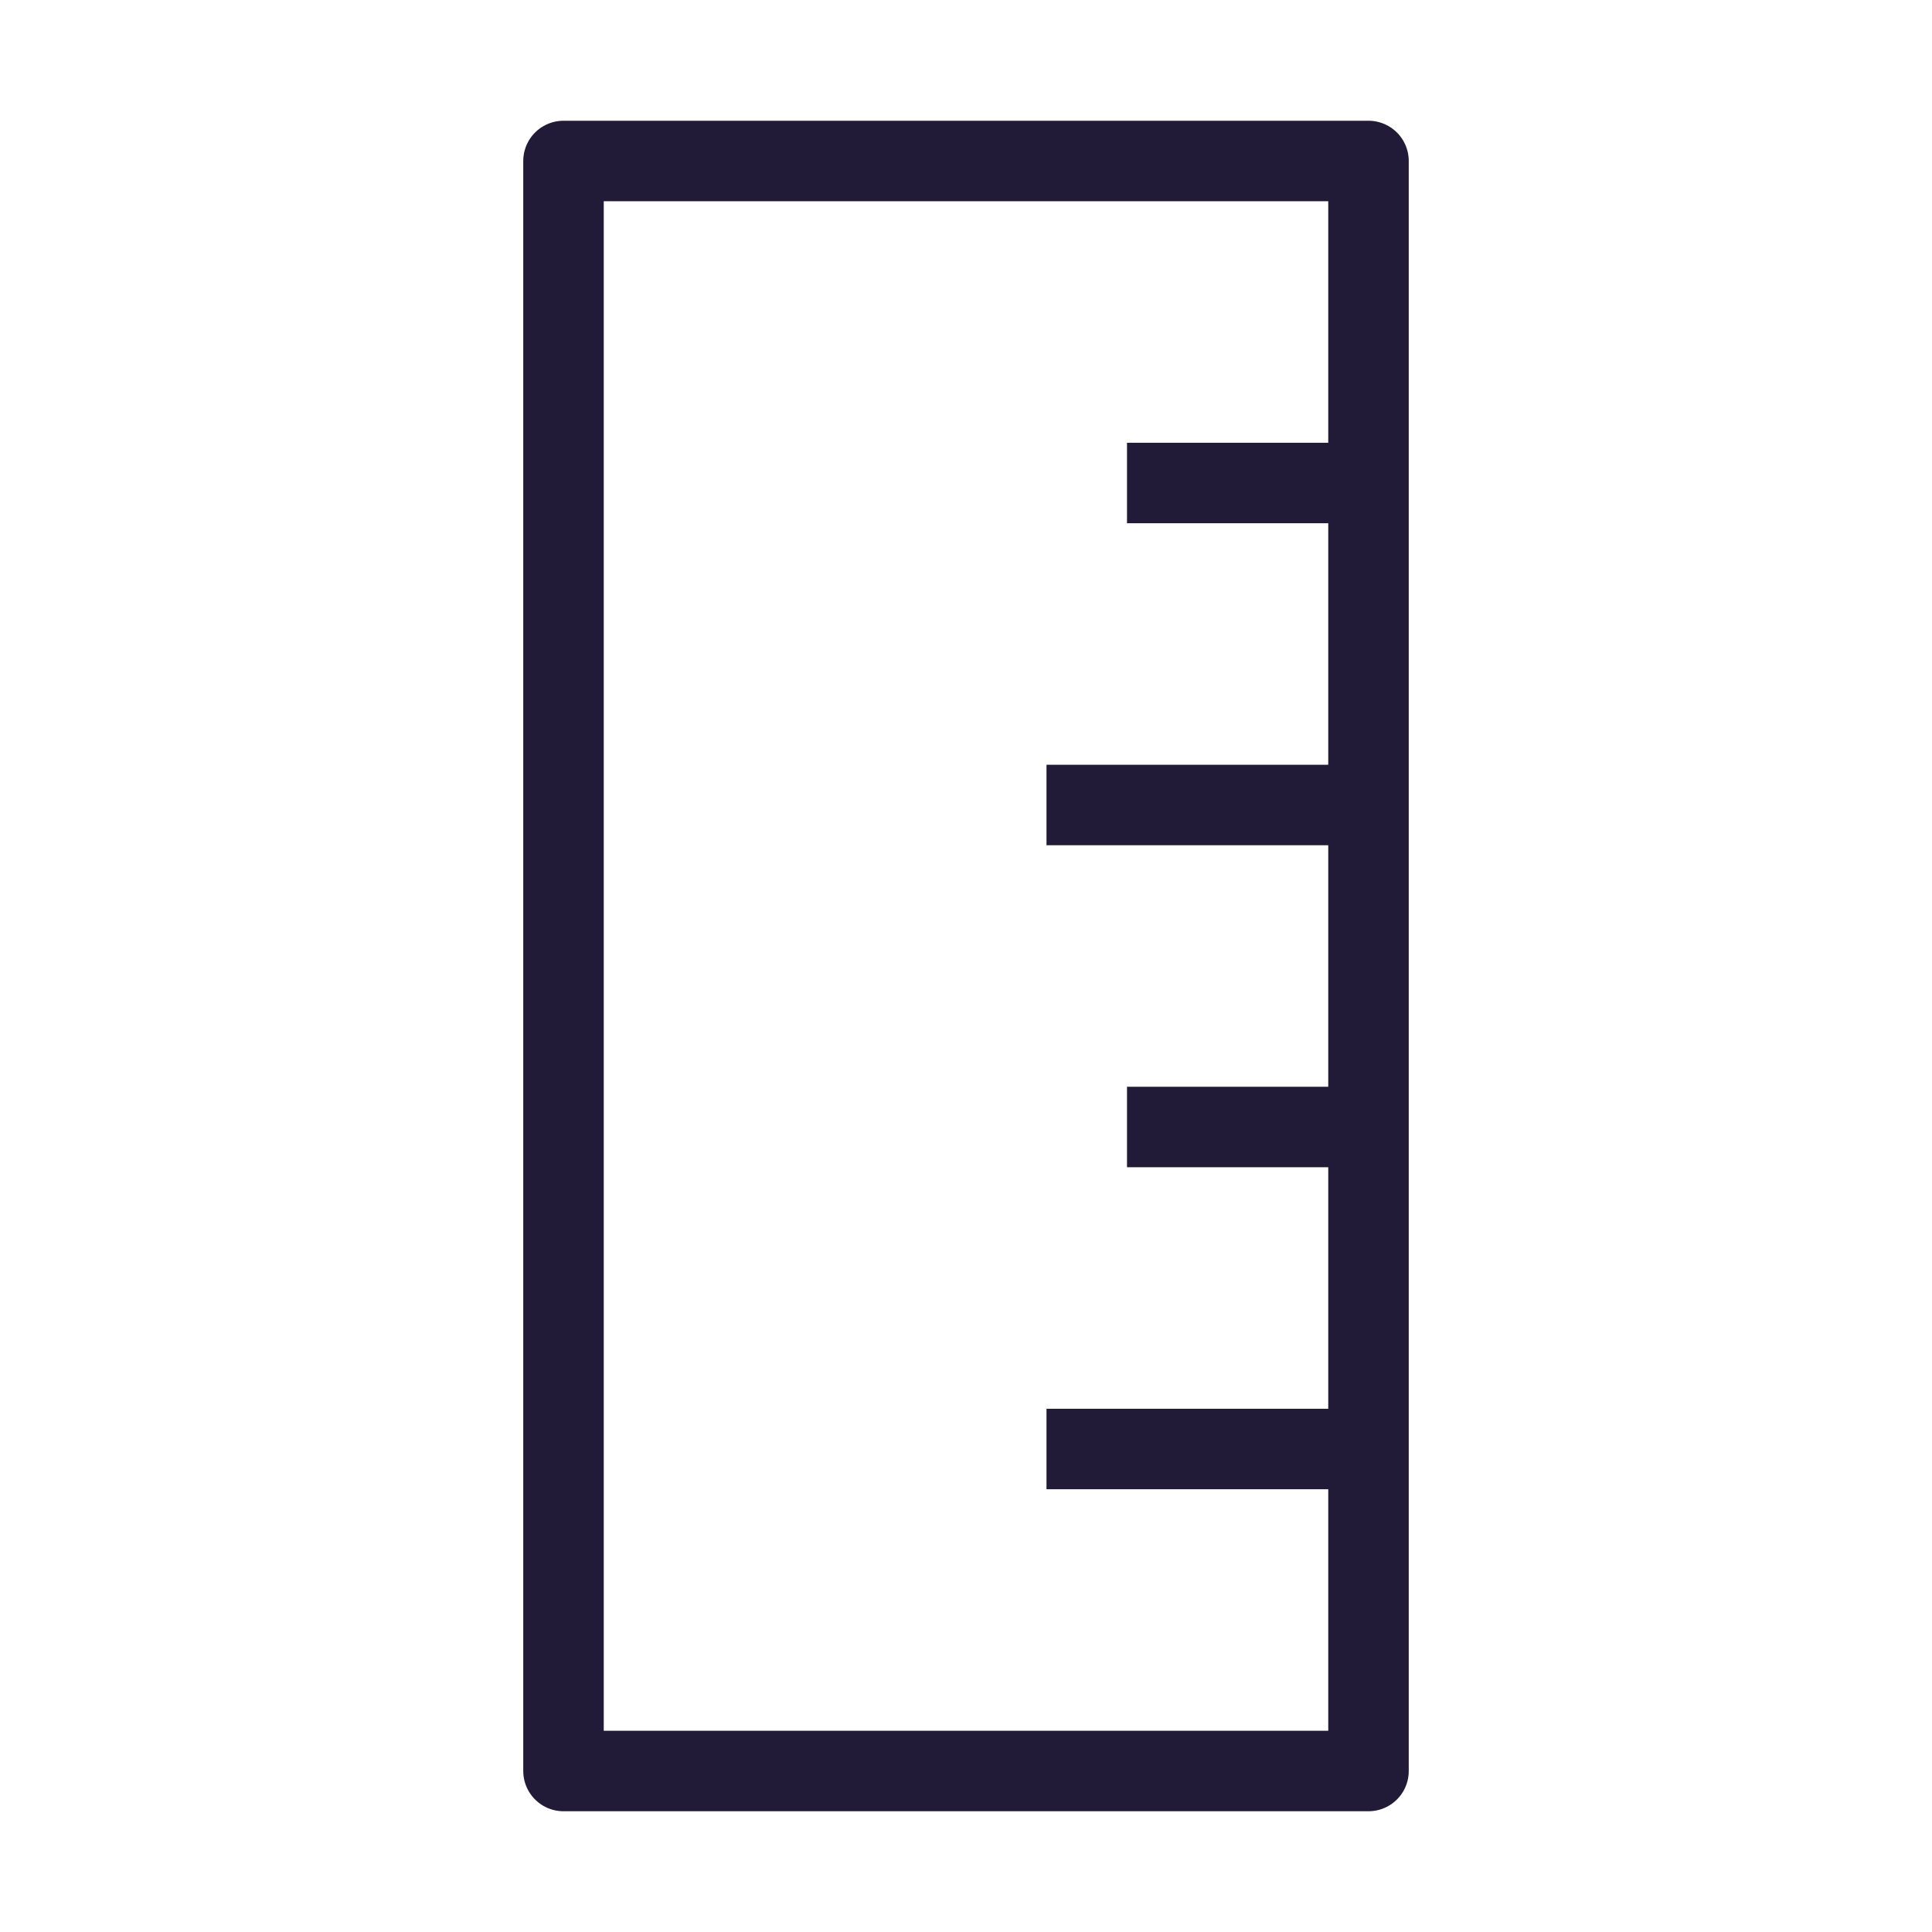 <svg width="24" height="24" viewBox="0 0 24 24" fill="none" xmlns="http://www.w3.org/2000/svg" data-reactroot="">
<path stroke-linejoin="round" stroke-linecap="round" stroke-miterlimit="10" stroke-width="1" stroke="#221b38" fill="none" d="M17 2L7 2L7 22L17 22L17 2Z"></path>
<path stroke-linejoin="round" stroke-miterlimit="10" stroke-width="1" stroke="#221b38" d="M17 6L14 6"></path>
<path stroke-linejoin="round" stroke-miterlimit="10" stroke-width="1" stroke="#221b38" d="M17 10L13 10"></path>
<path stroke-linejoin="round" stroke-miterlimit="10" stroke-width="1" stroke="#221b38" d="M17 14L14 14"></path>
<path stroke-linejoin="round" stroke-miterlimit="10" stroke-width="1" stroke="#221b38" d="M17 18L13 18"></path>
</svg>
